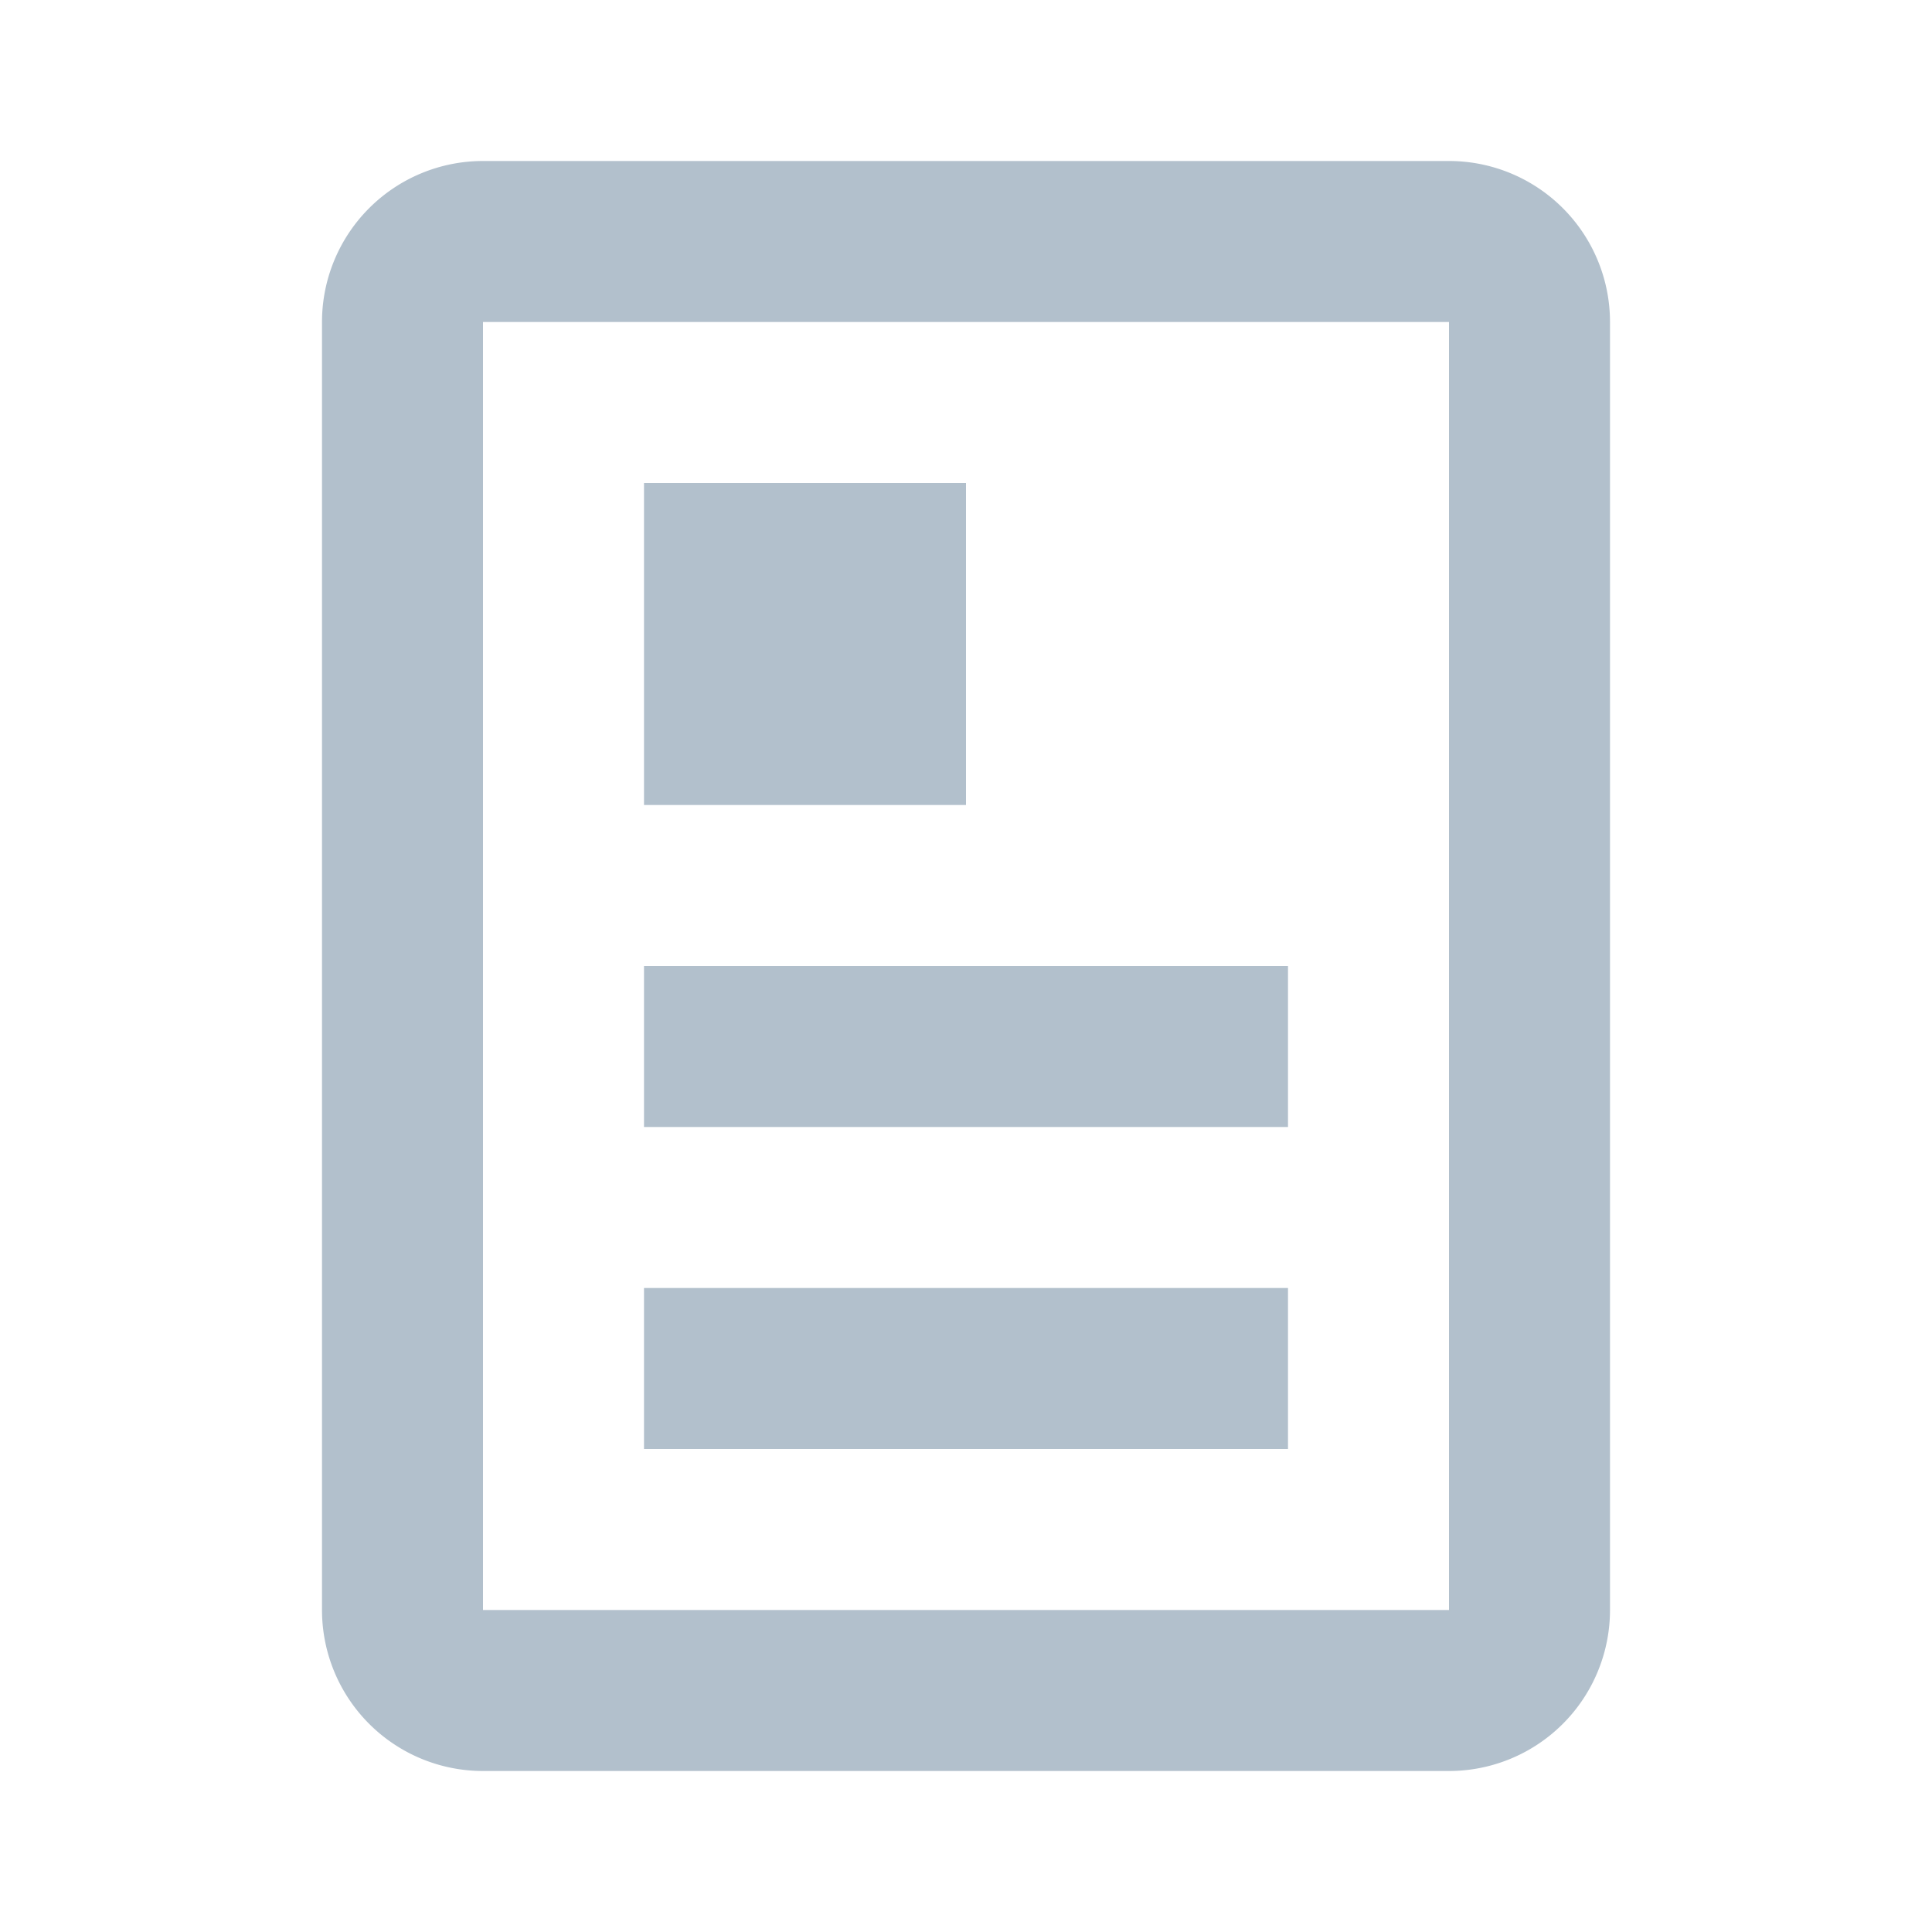 <svg xmlns:xlink="http://www.w3.org/1999/xlink" xmlns="http://www.w3.org/2000/svg" class="ic-24" width="24"  height="24" ><defs><symbol viewBox="0 0 24 24" id="ic-resume"><path d="M6 2h12a2 2 0 0 1 2 2v16a2 2 0 0 1-2 2H6a2 2 0 0 1-2-2V4a2 2 0 0 1 2-2zm0 2v16h12V4H6zm2 2h4v4H8V6zm0 6h8v2H8v-2zm0 4h8v2H8v-2z" fill-rule="evenodd"></path></symbol></defs><use xlink:href="#ic-resume" fill="#B2C0CC"></use></svg>